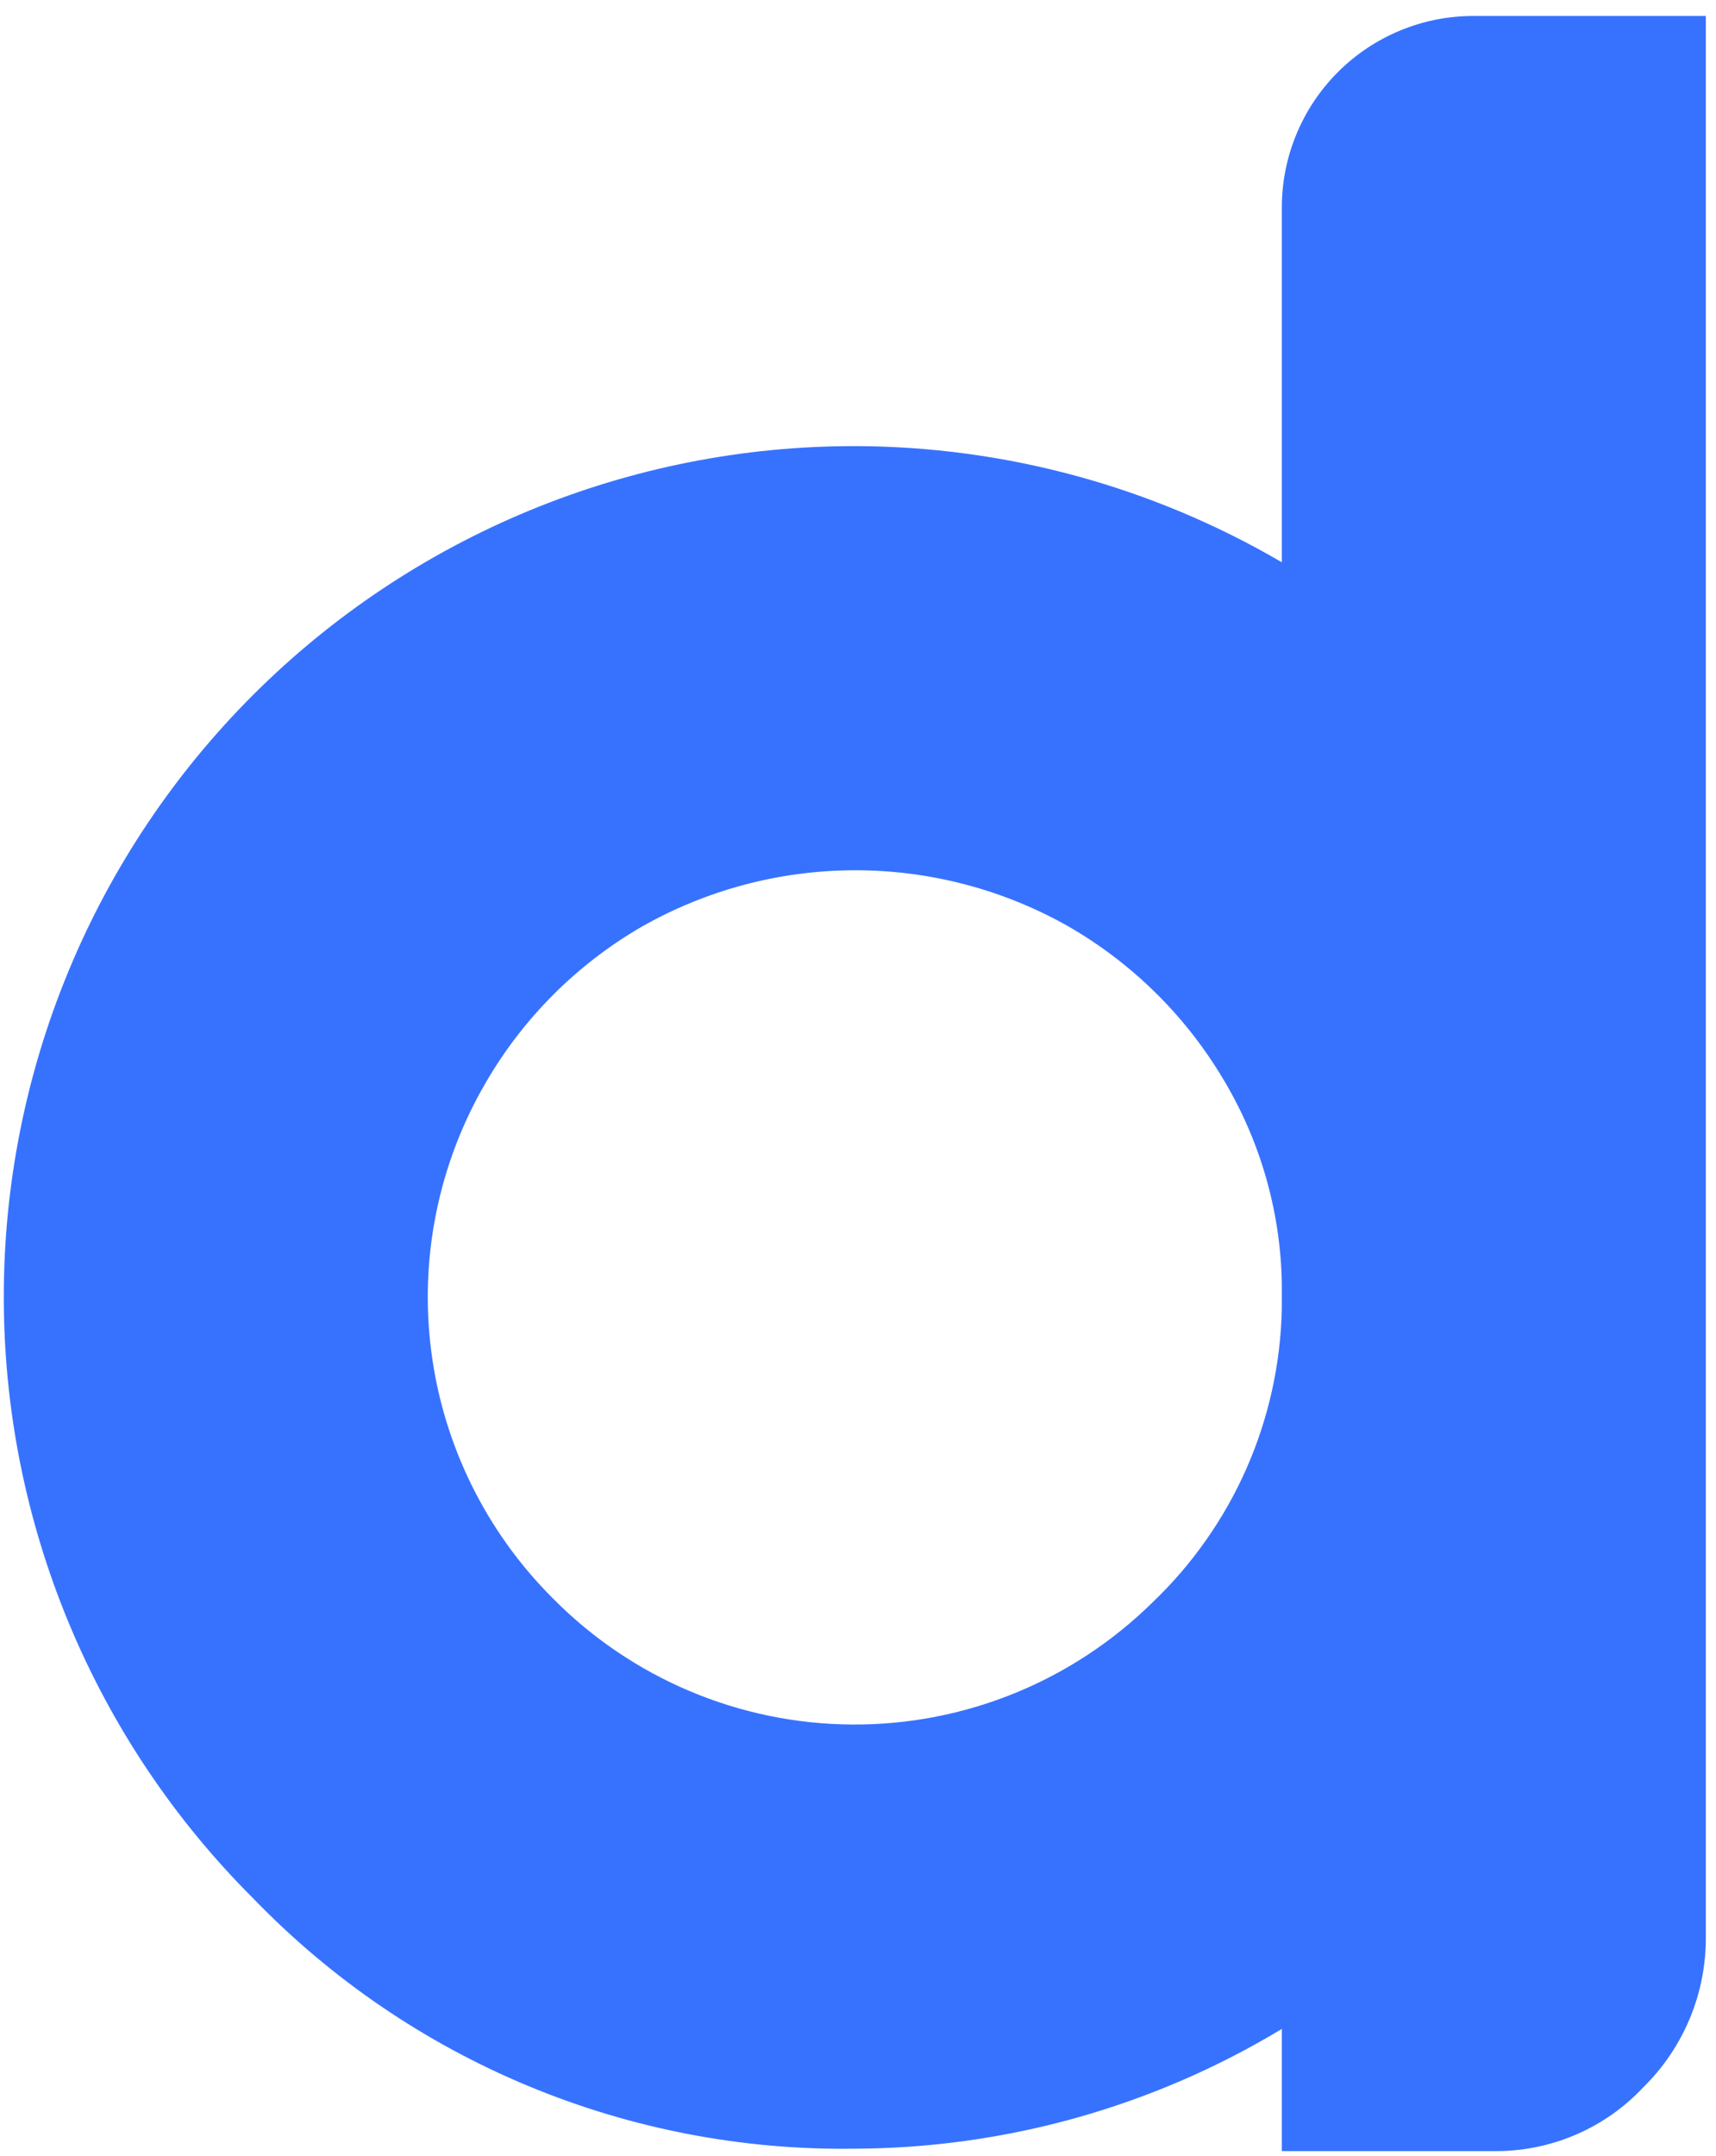 <svg width="86" height="108" viewBox="0 0 86 108" fill="none" xmlns="http://www.w3.org/2000/svg">
<path d="M73.83 0.8H85.49V97C85.504 98.407 85.234 99.803 84.696 101.104C84.158 102.405 83.364 103.583 82.36 104.57C81.402 105.594 80.241 106.407 78.951 106.958C77.662 107.509 76.272 107.785 74.87 107.77H64.24V101.65C57.781 105.549 50.385 107.622 42.84 107.65C37.229 107.732 31.66 106.664 26.478 104.51C21.296 102.357 16.61 99.165 12.71 95.13C8.736 91.171 5.584 86.466 3.436 81.285C1.287 76.104 0.184 70.549 0.19 64.94C0.193 59.343 1.298 53.801 3.443 48.631C5.588 43.461 8.731 38.764 12.691 34.809C16.652 30.854 21.353 27.718 26.526 25.58C31.699 23.442 37.243 22.345 42.84 22.35C50.362 22.363 57.747 24.372 64.24 28.17V10.4C64.24 7.856 65.25 5.415 67.048 3.615C68.846 1.815 71.286 0.803 73.83 0.8ZM64.24 65.58V64.27C64.169 60.589 63.112 56.994 61.18 53.86C59.285 50.752 56.632 48.175 53.47 46.37C50.21 44.542 46.533 43.588 42.796 43.6C39.058 43.613 35.388 44.591 32.14 46.44C28.91 48.315 26.225 51 24.35 54.23C21.971 58.301 21.009 63.046 21.616 67.722C22.222 72.398 24.362 76.74 27.7 80.07C31.659 84.083 37.05 86.36 42.687 86.399C48.324 86.439 53.745 84.237 57.76 80.28C59.755 78.377 61.354 76.099 62.467 73.576C63.578 71.054 64.181 68.336 64.24 65.58Z" fill="#3772FF"/>
</svg>
